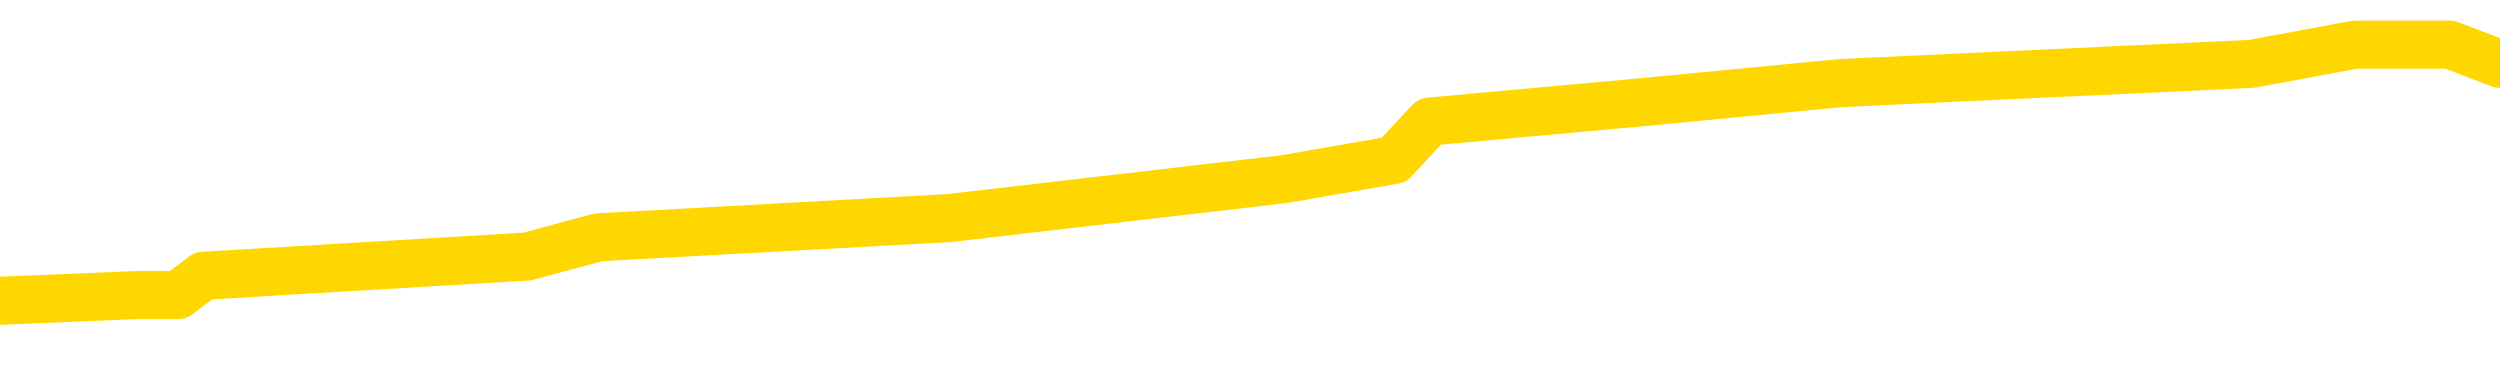 <svg xmlns="http://www.w3.org/2000/svg" version="1.1" viewBox="0 0 6500 1000">
	<path fill="none" stroke="gold" stroke-width="125" stroke-linecap="round" stroke-linejoin="round" d="M0 135702  L-951932 135702 L-951748 135652 L-951258 135552 L-950964 135502 L-950653 135401 L-950418 135351 L-950365 135251 L-950306 135151 L-950152 135101 L-950112 135001 L-949979 134951 L-949687 134901 L-949146 134901 L-948536 134851 L-948488 134851 L-947848 134801 L-947814 134801 L-947289 134801 L-947156 134751 L-946766 134651 L-946438 134551 L-946321 134450 L-946110 134350 L-945393 134350 L-944823 134300 L-944715 134300 L-944541 134250 L-944320 134150 L-943918 134100 L-943892 134000 L-942964 133900 L-942877 133800 L-942795 133700 L-942725 133600 L-942427 133550 L-942275 133449 L-940385 133500 L-940284 133500 L-940022 133500 L-939728 133550 L-939587 133449 L-939338 133449 L-939303 133399 L-939144 133349 L-938681 133249 L-938428 133199 L-938215 133099 L-937964 133049 L-937615 132999 L-936688 132899 L-936594 132799 L-936183 132749 L-935013 132649 L-933823 132599 L-933731 132498 L-933704 132398 L-933438 132298 L-933139 132198 L-933010 132098 L-932973 131998 L-932158 131998 L-931774 132048 L-930714 132098 L-930652 132098 L-930387 133099 L-929916 134050 L-929723 135001 L-929460 135952 L-929123 135902 L-928987 135852 L-928532 135802 L-927789 135752 L-927771 135702 L-927606 135602 L-927538 135602 L-927022 135552 L-925993 135552 L-925797 135502 L-925308 135451 L-924946 135401 L-924537 135401 L-924152 135451 L-922448 135451 L-922350 135451 L-922279 135451 L-922217 135451 L-922033 135401 L-921696 135401 L-921056 135351 L-920979 135301 L-920918 135301 L-920731 135251 L-920651 135251 L-920474 135201 L-920455 135151 L-920225 135151 L-919837 135101 L-918949 135101 L-918909 135051 L-918821 135001 L-918794 134901 L-917786 134851 L-917636 134751 L-917612 134701 L-917479 134651 L-917439 134601 L-916181 134551 L-916123 134551 L-915583 134501 L-915531 134501 L-915484 134501 L-915089 134450 L-914949 134400 L-914749 134350 L-914603 134350 L-914438 134350 L-914161 134400 L-913803 134400 L-913250 134350 L-912605 134300 L-912347 134200 L-912193 134150 L-911792 134100 L-911752 134050 L-911631 134000 L-911569 134050 L-911555 134050 L-911461 134050 L-911168 134000 L-911017 133800 L-910687 133700 L-910609 133600 L-910533 133550 L-910306 133399 L-910240 133299 L-910012 133199 L-909960 133099 L-909795 133049 L-908789 132999 L-908606 132949 L-908055 132899 L-907662 132799 L-907264 132749 L-906414 132649 L-906336 132599 L-905757 132549 L-905316 132549 L-905075 132498 L-904917 132498 L-904517 132398 L-904496 132398 L-904051 132348 L-903646 132298 L-903510 132198 L-903335 132098 L-903198 131998 L-902948 131898 L-901948 131848 L-901866 131798 L-901731 131748 L-901692 131698 L-900802 131648 L-900586 131598 L-900143 131548 L-900026 131497 L-899969 131447 L-899293 131447 L-899192 131397 L-899164 131397 L-897822 131347 L-897416 131297 L-897377 131247 L-896448 131197 L-896350 131147 L-896217 131097 L-895813 131047 L-895787 130997 L-895694 130947 L-895477 130897 L-895066 130797 L-893913 130697 L-893621 130597 L-893592 130496 L-892984 130446 L-892734 130346 L-892714 130296 L-891785 130246 L-891734 130146 L-891611 130096 L-891594 129996 L-891438 129946 L-891263 129846 L-891126 129796 L-891070 129746 L-890962 129696 L-890877 129646 L-890643 129596 L-890568 129546 L-890260 129495 L-890142 129445 L-889972 129395 L-889881 129345 L-889778 129345 L-889755 129295 L-889678 129295 L-889580 129195 L-889213 129145 L-889109 129095 L-888605 129045 L-888153 128995 L-888115 128945 L-888091 128895 L-888050 128845 L-887922 128795 L-887821 128745 L-887379 128695 L-887097 128645 L-886505 128595 L-886374 128545 L-886100 128444 L-885947 128394 L-885794 128344 L-885709 128244 L-885631 128194 L-885445 128144 L-885395 128144 L-885367 128094 L-885288 128044 L-885264 127994 L-884981 127894 L-884377 127794 L-883382 127744 L-883084 127694 L-882350 127644 L-882105 127594 L-882016 127544 L-881438 127493 L-880740 127443 L-879988 127393 L-879669 127343 L-879286 127243 L-879209 127193 L-878575 127143 L-878389 127093 L-878301 127093 L-878172 127093 L-877859 127043 L-877810 126993 L-877668 126943 L-877646 126893 L-876678 126843 L-876133 126793 L-875655 126793 L-875594 126793 L-875270 126793 L-875249 126743 L-875186 126743 L-874976 126693 L-874899 126643 L-874844 126593 L-874822 126543 L-874783 126492 L-874767 126442 L-874010 126392 L-873993 126342 L-873194 126292 L-873041 126242 L-872136 126192 L-871630 126142 L-871401 126042 L-871359 126042 L-871244 125992 L-871068 125942 L-870313 125992 L-870178 125942 L-870014 125892 L-869696 125842 L-869520 125742 L-868498 125642 L-868475 125542 L-868224 125491 L-868011 125391 L-867377 125341 L-867139 125241 L-867106 125141 L-866928 125041 L-866848 124941 L-866758 124891 L-866694 124791 L-866253 124691 L-866230 124641 L-865689 124591 L-865433 124541 L-864938 124490 L-864061 124440 L-864024 124390 L-863972 124340 L-863931 124290 L-863813 124240 L-863537 124190 L-863330 124090 L-863133 123990 L-863109 123890 L-863059 123790 L-863020 123740 L-862942 123690 L-862344 123590 L-862284 123540 L-862181 123489 L-862027 123439 L-861395 123389 L-860714 123339 L-860411 123239 L-860064 123189 L-859867 123139 L-859819 123039 L-859498 122989 L-858871 122939 L-858724 122889 L-858688 122839 L-858630 122789 L-858553 122689 L-858312 122689 L-858224 122639 L-858130 122589 L-857836 122539 L-857701 122488 L-857641 122438 L-857604 122338 L-857332 122338 L-856326 122288 L-856151 122238 L-856100 122238 L-855807 122188 L-855615 122088 L-855282 122038 L-854775 121988 L-854213 121888 L-854198 121788 L-854182 121738 L-854081 121638 L-853967 121538 L-853927 121437 L-853890 121387 L-853824 121387 L-853796 121337 L-853657 121387 L-853364 121387 L-853314 121387 L-853209 121387 L-852944 121337 L-852480 121287 L-852335 121287 L-852280 121187 L-852223 121137 L-852032 121087 L-851667 121037 L-851453 121037 L-851258 121037 L-851200 121037 L-851141 120937 L-850987 120887 L-850718 120837 L-850288 121087 L-850272 121087 L-850195 121037 L-850131 120987 L-850002 120637 L-849978 120587 L-849694 120537 L-849646 120486 L-849592 120436 L-849129 120386 L-849091 120386 L-849050 120336 L-848860 120286 L-848379 120236 L-847892 120186 L-847876 120136 L-847838 120086 L-847581 120036 L-847504 119936 L-847274 119886 L-847258 119786 L-846963 119686 L-846521 119636 L-846074 119586 L-845570 119536 L-845416 119485 L-845129 119435 L-845089 119335 L-844758 119285 L-844536 119235 L-844019 119135 L-843943 119085 L-843696 118985 L-843501 118885 L-843441 118835 L-842665 118785 L-842591 118785 L-842360 118735 L-842344 118735 L-842282 118685 L-842086 118635 L-841622 118635 L-841599 118585 L-841469 118585 L-840168 118585 L-840152 118585 L-840074 118535 L-839981 118535 L-839764 118535 L-839611 118484 L-839433 118535 L-839379 118585 L-839092 118635 L-839052 118635 L-838683 118635 L-838242 118635 L-838059 118635 L-837738 118585 L-837443 118585 L-836997 118484 L-836925 118434 L-836463 118334 L-836025 118284 L-835843 118234 L-834389 118134 L-834257 118084 L-833800 117984 L-833574 117934 L-833188 117834 L-832671 117734 L-831717 117634 L-830923 117534 L-830248 117483 L-829823 117383 L-829512 117333 L-829282 117183 L-828598 117033 L-828585 116883 L-828375 116683 L-828353 116633 L-828179 116533 L-827229 116482 L-826961 116382 L-826146 116332 L-825835 116232 L-825798 116182 L-825740 116082 L-825123 116032 L-824486 115932 L-822860 115882 L-822186 115832 L-821544 115832 L-821466 115832 L-821410 115832 L-821374 115832 L-821346 115782 L-821234 115682 L-821216 115632 L-821193 115582 L-821040 115532 L-820986 115431 L-820908 115381 L-820789 115331 L-820691 115281 L-820574 115231 L-820304 115131 L-820035 115081 L-820017 114981 L-819817 114931 L-819671 114831 L-819444 114781 L-819310 114731 L-819001 114681 L-818941 114631 L-818588 114531 L-818239 114480 L-818138 114430 L-818074 114330 L-818014 114280 L-817630 114180 L-817249 114130 L-817145 114080 L-816884 114030 L-816613 113930 L-816454 113880 L-816421 113830 L-816360 113780 L-816218 113730 L-816034 113680 L-815990 113630 L-815702 113630 L-815686 113580 L-815452 113580 L-815391 113530 L-815353 113530 L-814773 113479 L-814640 113429 L-814616 113229 L-814598 112879 L-814581 112478 L-814564 112078 L-814540 111678 L-814524 111377 L-814503 111027 L-814486 110677 L-814463 110476 L-814446 110276 L-814424 110126 L-814408 110026 L-814359 109876 L-814286 109726 L-814252 109475 L-814228 109275 L-814192 109075 L-814151 108875 L-814114 108775 L-814098 108575 L-814074 108424 L-814037 108324 L-814020 108174 L-813997 108074 L-813979 107974 L-813961 107874 L-813945 107774 L-813916 107624 L-813890 107473 L-813844 107423 L-813828 107323 L-813786 107273 L-813738 107173 L-813667 107073 L-813652 106973 L-813636 106873 L-813573 106823 L-813534 106773 L-813495 106723 L-813329 106673 L-813264 106623 L-813248 106573 L-813204 106472 L-813145 106422 L-812933 106372 L-812899 106322 L-812857 106272 L-812779 106222 L-812242 106172 L-812163 106122 L-812059 106022 L-811970 105972 L-811794 105922 L-811444 105872 L-811288 105822 L-810850 105772 L-810693 105722 L-810563 105672 L-809859 105572 L-809658 105522 L-808698 105421 L-808215 105371 L-808116 105371 L-808024 105321 L-807779 105271 L-807706 105221 L-807263 105121 L-807167 105071 L-807152 105021 L-807136 104971 L-807111 104921 L-806645 104871 L-806428 104821 L-806289 104771 L-805995 104721 L-805906 104671 L-805865 104621 L-805835 104571 L-805663 104521 L-805604 104470 L-805527 104420 L-805447 104370 L-805377 104370 L-805068 104320 L-804983 104270 L-804769 104220 L-804734 104170 L-804050 104120 L-803951 104070 L-803746 104020 L-803700 103970 L-803421 103920 L-803359 103870 L-803342 103770 L-803264 103720 L-802956 103620 L-802932 103570 L-802878 103469 L-802855 103419 L-802733 103369 L-802597 103269 L-802353 103219 L-802227 103219 L-801580 103169 L-801564 103169 L-801540 103169 L-801359 103069 L-801283 103019 L-801191 102969 L-800764 102919 L-800348 102869 L-799955 102769 L-799876 102719 L-799857 102669 L-799494 102619 L-799257 102569 L-799029 102519 L-798716 102468 L-798638 102418 L-798557 102318 L-798379 102218 L-798364 102168 L-798098 102068 L-798018 102018 L-797788 101968 L-797562 101918 L-797246 101918 L-797071 101868 L-796710 101868 L-796318 101818 L-796249 101718 L-796185 101668 L-796045 101568 L-795993 101518 L-795891 101417 L-795390 101367 L-795192 101317 L-794946 101267 L-794760 101217 L-794460 101167 L-794384 101117 L-794218 101017 L-793334 100967 L-793305 100867 L-793182 100767 L-792604 100717 L-792526 100667 L-791812 100667 L-791500 100667 L-791287 100667 L-791270 100667 L-790884 100667 L-790359 100567 L-789913 100517 L-789583 100466 L-789430 100416 L-789105 100416 L-788926 100366 L-788845 100366 L-788638 100266 L-788463 100216 L-787534 100166 L-786645 100116 L-786606 100066 L-786378 100066 L-785998 100016 L-785211 99966 L-784977 99916 L-784901 99866 L-784543 99816 L-783971 99716 L-783704 99666 L-783318 99616 L-783214 99616 L-783044 99616 L-782426 99616 L-782215 99616 L-781907 99616 L-781854 99566 L-781726 99516 L-781673 99465 L-781554 99415 L-781218 99315 L-780258 99265 L-780127 99165 L-779925 99115 L-779294 99065 L-778983 99015 L-778569 98965 L-778541 98915 L-778396 98865 L-777976 98815 L-776643 98815 L-776596 98765 L-776468 98665 L-776451 98615 L-775873 98515 L-775668 98464 L-775638 98414 L-775597 98364 L-775540 98314 L-775502 98264 L-775424 98214 L-775281 98164 L-774827 98114 L-774708 98064 L-774423 98014 L-774050 97964 L-773954 97914 L-773627 97864 L-773273 97814 L-773103 97764 L-773056 97714 L-772947 97664 L-772857 97614 L-772830 97564 L-772753 97463 L-772450 97413 L-772416 97313 L-772344 97263 L-771977 97213 L-771641 97163 L-771560 97163 L-771340 97113 L-771169 97063 L-771141 97013 L-770644 96963 L-770095 96863 L-769214 96813 L-769116 96713 L-769039 96663 L-768765 96613 L-768517 96513 L-768443 96462 L-768382 96362 L-768263 96312 L-768220 96262 L-768110 96212 L-768034 96112 L-767333 96062 L-767087 96012 L-767048 95962 L-766891 95912 L-766292 95912 L-766065 95912 L-765973 95912 L-765498 95912 L-764901 95812 L-764381 95762 L-764360 95712 L-764215 95662 L-763895 95662 L-763353 95662 L-763121 95662 L-762950 95662 L-762464 95612 L-762236 95562 L-762151 95512 L-761805 95461 L-761479 95461 L-760956 95411 L-760629 95361 L-760028 95311 L-759831 95211 L-759779 95161 L-759738 95111 L-759457 95061 L-758772 94961 L-758462 94911 L-758437 94811 L-758246 94761 L-758023 94711 L-757937 94661 L-757274 94561 L-757249 94511 L-757028 94410 L-756698 94360 L-756346 94260 L-756141 94210 L-755908 94110 L-755650 94060 L-755461 93960 L-755414 93910 L-755187 93860 L-755152 93810 L-754996 93760 L-754781 93710 L-754608 93660 L-754517 93610 L-754239 93560 L-753996 93510 L-753680 93459 L-753254 93459 L-753217 93459 L-752733 93459 L-752500 93459 L-752288 93409 L-752062 93359 L-751512 93359 L-751265 93309 L-750431 93309 L-750375 93259 L-750353 93209 L-750195 93159 L-749734 93109 L-749693 93059 L-749353 92959 L-749220 92909 L-748997 92859 L-748425 92809 L-747953 92759 L-747759 92709 L-747566 92659 L-747376 92609 L-747275 92559 L-746906 92509 L-746860 92458 L-746779 92408 L-745485 92358 L-745437 92308 L-745168 92308 L-745023 92308 L-744472 92308 L-744356 92258 L-744274 92208 L-743915 92158 L-743691 92108 L-743410 92058 L-743081 91958 L-742573 91908 L-742460 91858 L-742381 91808 L-742217 91758 L-741923 91758 L-741454 91758 L-741257 91808 L-741207 91808 L-740557 91758 L-740435 91708 L-739981 91708 L-739945 91658 L-739477 91608 L-739366 91558 L-739350 91508 L-739134 91508 L-738953 91457 L-738421 91457 L-737392 91457 L-737192 91407 L-736734 91357 L-735786 91257 L-735687 91207 L-735333 91107 L-735273 91057 L-735258 91007 L-735223 90957 L-734853 90907 L-734733 90857 L-734491 90807 L-734328 90757 L-734140 90707 L-734019 90657 L-732949 90557 L-732091 90507 L-731878 90406 L-731781 90356 L-731607 90256 L-731274 90206 L-731202 90156 L-731144 90106 L-730969 90106 L-730580 90056 L-730345 90006 L-730234 89956 L-730116 89906 L-729136 89856 L-729110 89806 L-728516 89706 L-728483 89706 L-728335 89656 L-728050 89606 L-727138 89606 L-726192 89606 L-726039 89556 L-725937 89556 L-725805 89506 L-725662 89455 L-725636 89405 L-725521 89355 L-725303 89305 L-724622 89255 L-724492 89205 L-724189 89155 L-723949 89055 L-723617 89005 L-722978 88955 L-722635 88855 L-722574 88805 L-722418 88805 L-721496 88805 L-721026 88805 L-720982 88805 L-720970 88755 L-720928 88705 L-720906 88655 L-720879 88605 L-720735 88555 L-720313 88505 L-719978 88505 L-719786 88454 L-719358 88454 L-719170 88404 L-718781 88304 L-718247 88254 L-717874 88204 L-717853 88204 L-717603 88154 L-717485 88104 L-717409 88054 L-717273 88004 L-717233 87954 L-717154 87904 L-716759 87854 L-716263 87804 L-716151 87704 L-715978 87654 L-715670 87604 L-715223 87554 L-714900 87504 L-714757 87403 L-714330 87303 L-714177 87203 L-714122 87103 L-713308 87053 L-713288 87003 L-712916 86953 L-712859 86953 L-711730 86903 L-711662 86903 L-711104 86853 L-710909 86803 L-710773 86753 L-710540 86703 L-710193 86653 L-710158 86553 L-710123 86503 L-710055 86402 L-709706 86352 L-709534 86302 L-709049 86252 L-709032 86202 L-708707 86152 L-708550 86102 L-707409 86002 L-707384 85952 L-707192 85852 L-706999 85802 L-706749 85752 L-706731 85702 L-705711 85652 L-705414 85602 L-705338 85552 L-705202 85451 L-705026 85401 L-704449 85301 L-704234 85251 L-704170 85201 L-704039 85151 L-704003 85051 L-703479 85001 L-703341 104721 L-703327 104721 L-703304 104721 L-703284 104721 L-703057 84951 L-702281 84951 L-702239 84951 L-701871 84951 L-701793 84901 L-701741 84851 L-701068 84801 L-700325 84751 L-699901 84751 L-699453 84701 L-698391 84651 L-698080 84551 L-697670 84551 L-697598 84501 L-697073 84501 L-696979 84501 L-696961 84501 L-696516 84450 L-696331 84350 L-695551 84250 L-694878 84200 L-694466 84050 L-694234 83950 L-694094 83900 L-694012 83800 L-693992 83750 L-693916 83750 L-693787 83700 L-693471 83750 L-693246 83750 L-692921 83700 L-692859 83700 L-692489 83700 L-692456 83700 L-692247 83700 L-691580 83700 L-691502 83700 L-691344 83600 L-691234 83600 L-690907 83550 L-690752 83500 L-690412 83500 L-690355 83399 L-690016 83299 L-689813 83249 L-689760 83149 L-688383 83099 L-688254 83049 L-687820 82999 L-687500 82949 L-686672 82849 L-686549 82799 L-685818 82699 L-685662 82599 L-685621 82549 L-685568 82498 L-685544 82448 L-685430 82398 L-685134 82348 L-684844 82298 L-684790 82248 L-684669 82198 L-684639 82148 L-684539 82098 L-684095 82098 L-683944 82048 L-683108 82048 L-682566 81998 L-682231 81998 L-682216 81948 L-682140 81898 L-682024 81848 L-681829 81798 L-681565 81748 L-680731 81698 L-680634 81648 L-680113 81598 L-680071 81548 L-679972 81497 L-679144 81497 L-679009 81447 L-678670 81447 L-678116 81397 L-677736 81347 L-677573 81297 L-677263 81247 L-676451 81197 L-676144 81147 L-675876 81147 L-675554 81147 L-675234 81197 L-674958 81197 L-674129 81097 L-674034 81047 L-673942 80897 L-673837 80747 L-673451 80597 L-672970 80496 L-672954 80446 L-672835 80396 L-672468 80296 L-672373 80246 L-671539 80146 L-671462 80096 L-671162 80046 L-671072 79996 L-670664 79896 L-670554 79796 L-669855 79746 L-669382 79696 L-669322 79646 L-669103 79546 L-668829 79495 L-668716 79445 L-667689 79395 L-667302 79345 L-667282 79295 L-666949 79245 L-666705 79195 L-666271 79145 L-666161 79095 L-666044 79045 L-665592 78945 L-665001 78895 L-664665 78845 L-662772 78795 L-662658 78695 L-662447 78645 L-661128 78595 L-661022 67333 L-660956 56222 L-660920 45962 L-660858 45962 L-660358 57123 L-659683 68134 L-659661 78294 L-659391 78194 L-658423 78194 L-657733 78144 L-657571 78094 L-657031 78044 L-656941 77994 L-655922 77944 L-654974 77844 L-654608 77894 L-654506 77944 L-653917 77944 L-653858 77944 L-653757 77894 L-653317 77794 L-653210 77744 L-652768 77694 L-651768 77544 L-651512 77393 L-651409 77243 L-651279 77143 L-650912 77043 L-650331 76943 L-650300 76893 L-649985 76843 L-648002 76793 L-647886 76743 L-647818 76743 L-647460 76693 L-645841 76643 L-645664 76643 L-645519 76643 L-644697 76693 L-644644 76743 L-644589 76743 L-644155 76743 L-643175 76793 L-643101 76793 L-642016 76743 L-641803 76743 L-641087 76643 L-640699 76593 L-640480 76492 L-640160 76392 L-639667 76292 L-639539 76242 L-639310 76142 L-639078 76042 L-639019 75992 L-638729 75942 L-638457 75842 L-637427 75792 L-635762 75742 L-635343 75692 L-635206 75642 L-635049 75642 L-634744 75592 L-634516 75491 L-634358 75441 L-634198 75341 L-634029 75241 L-633982 75191 L-633928 75141 L-633907 75141 L-633521 75091 L-633271 75091 L-633000 75091 L-632840 75091 L-632750 75091 L-631091 75091 L-630926 75141 L-630546 75091 L-630086 75091 L-629477 74991 L-628383 74941 L-627952 74891 L-627921 74841 L-627859 74791 L-627841 74741 L-626137 74691 L-626095 74641 L-625629 74591 L-625442 74541 L-625410 74440 L-624815 74390 L-624765 74340 L-624442 74290 L-624392 74240 L-624181 74190 L-624163 74140 L-623897 74040 L-623844 73990 L-623375 73940 L-622865 73840 L-622786 73840 L-622492 73790 L-622475 73740 L-622437 73690 L-622366 73640 L-622208 73590 L-621262 73590 L-621206 73590 L-620685 73590 L-620493 73540 L-620392 73540 L-620166 73489 L-619656 73489 L-619268 74841 L-619198 74841 L-618850 74791 L-618493 74741 L-617364 73289 L-617313 73189 L-617087 73139 L-617053 73089 L-616928 72989 L-616829 72989 L-616564 72989 L-615824 73039 L-615246 73039 L-614952 73039 L-614246 73039 L-614068 72989 L-614044 72989 L-613408 72939 L-613097 72889 L-612701 72889 L-612671 72839 L-612650 72789 L-612496 72739 L-611811 72739 L-611795 72739 L-611455 72739 L-611182 72689 L-611145 72639 L-611089 72539 L-611067 72488 L-610995 72438 L-610663 72388 L-610557 72338 L-610528 72238 L-610330 72188 L-610177 72138 L-609309 72088 L-608747 71988 L-608731 71988 L-608629 71938 L-608527 71988 L-608381 71988 L-608302 71988 L-608265 71938 L-608209 71888 L-608136 71838 L-607991 71788 L-607509 71788 L-607105 71738 L-606238 71788 L-606218 71788 L-605961 71788 L-605884 71788 L-605855 71738 L-605844 71638 L-605827 71588 L-605534 71538 L-605495 71487 L-605423 71437 L-605349 71387 L-605144 71337 L-604984 71187 L-604683 71037 L-604606 70837 L-604589 70687 L-604372 70587 L-604141 70587 L-604031 70637 L-603661 70687 L-603503 70687 L-603272 70687 L-603103 70687 L-602958 70637 L-602826 70587 L-601550 70486 L-601147 70386 L-601086 70336 L-600969 70236 L-600544 70186 L-600529 70086 L-600467 70036 L-600193 69936 L-600081 69886 L-599799 69786 L-599521 69736 L-599096 69636 L-599074 69586 L-598996 69536 L-598870 69485 L-598284 69435 L-597892 69385 L-597557 69335 L-596968 69285 L-596865 69285 L-596695 69235 L-596559 69235 L-595731 69185 L-594546 69135 L-594510 69085 L-594454 69085 L-594234 69035 L-594029 69035 L-593874 69035 L-593617 68985 L-593541 68935 L-592998 68885 L-592962 68835 L-592713 68785 L-592325 68735 L-591500 68685 L-591142 68635 L-590831 68635 L-590573 68585 L-590350 68535 L-589943 68484 L-589827 68434 L-589643 68384 L-589590 68384 L-589402 68334 L-589231 68284 L-589202 68234 L-588922 68184 L-588611 68134 L-588473 68084 L-588163 68034 L-587970 68034 L-587954 67984 L-587235 67984 L-587101 67884 L-586804 67834 L-586713 67784 L-586113 67784 L-586074 67734 L-585996 67684 L-585375 67634 L-585224 67534 L-585183 67483 L-584873 67433 L-584681 67383 L-584488 67283 L-584432 67183 L-584124 67133 L-584071 67083 L-584017 67133 L-583991 67133 L-583866 67133 L-583055 67083 L-582979 67033 L-582438 66983 L-582170 66933 L-581510 66883 L-580603 66833 L-580361 66783 L-579829 66733 L-579612 66683 L-578504 66733 L-578454 66733 L-577679 66733 L-577131 66683 L-577020 66633 L-576867 66533 L-576812 66482 L-576646 66432 L-576269 66382 L-575821 66332 L-575767 66282 L-575612 66232 L-574932 66182 L-574712 66132 L-574194 66082 L-573345 65982 L-573329 65932 L-571538 65882 L-570984 65832 L-570867 65782 L-569861 65732 L-569824 65682 L-569592 65682 L-569499 65682 L-569459 65682 L-569127 65632 L-568775 65582 L-568510 65481 L-568223 65431 L-567913 65331 L-567658 65231 L-567565 65181 L-567075 65131 L-566867 65081 L-566302 65031 L-566188 65081 L-565836 65031 L-565785 65031 L-565745 65031 L-565141 64931 L-564408 64831 L-563826 64731 L-563591 64631 L-563050 64480 L-562898 64380 L-562396 64330 L-562187 64230 L-562164 64230 L-562105 64180 L-561142 64180 L-560965 64130 L-560523 64080 L-560498 63980 L-560343 63930 L-560262 63930 L-560111 63980 L-559464 63980 L-559415 63930 L-558295 63880 L-557311 63830 L-557249 63780 L-556529 63730 L-555664 63680 L-555285 63630 L-555066 63630 L-554307 63580 L-554255 63530 L-553945 63429 L-553094 63429 L-552901 63379 L-552724 63329 L-552500 63329 L-552373 63279 L-552181 63279 L-551948 63229 L-551779 63279 L-551492 63229 L-551213 63229 L-551130 63179 L-550959 63129 L-550943 63029 L-550789 62979 L-550750 62929 L-549974 62879 L-549898 62879 L-549666 62779 L-549239 62729 L-548893 62679 L-548310 62629 L-548041 62629 L-547782 62629 L-547653 62529 L-547637 62478 L-547523 62428 L-547499 62378 L-547265 62328 L-547229 62278 L-545913 62278 L-545857 62228 L-545178 62128 L-544606 62128 L-544480 62128 L-544327 62128 L-544250 62128 L-543938 62028 L-543665 61978 L-543576 61878 L-543474 61878 L-542546 61828 L-542470 61828 L-542106 61828 L-542082 61778 L-542045 61728 L-541270 61628 L-541178 61578 L-541038 61528 L-540636 61477 L-540374 61477 L-540131 61528 L-539917 61477 L-539836 61477 L-539760 61477 L-539683 61477 L-539497 61528 L-539430 61528 L-539181 61528 L-539126 61477 L-538988 61427 L-538908 61327 L-538795 61277 L-538572 61227 L-538408 61177 L-538367 61127 L-538197 61077 L-537826 61027 L-537811 60977 L-537696 60927 L-536974 60877 L-536938 60827 L-536805 60827 L-536458 60777 L-536046 60777 L-536010 60777 L-535932 60727 L-535893 60677 L-535529 60627 L-535325 60577 L-535310 60527 L-534964 60476 L-534616 60476 L-534290 60476 L-534188 60426 L-534035 60426 L-533841 60376 L-533609 60376 L-533517 60376 L-533361 60376 L-533284 60376 L-533243 60326 L-533130 60276 L-533107 60226 L-532856 60226 L-532717 60126 L-532139 59976 L-531311 59876 L-530823 59776 L-530702 59726 L-530663 59676 L-530651 59626 L-530499 59526 L-530398 59425 L-530165 59375 L-529774 59275 L-529470 59225 L-529454 59175 L-529284 59125 L-529045 59025 L-528449 59025 L-527845 58975 L-527805 58975 L-527765 58975 L-527612 58925 L-527558 58875 L-527496 58825 L-527428 58775 L-527373 58675 L-527348 58625 L-527301 58575 L-527207 58474 L-527070 58424 L-526916 58374 L-526784 58324 L-526743 58324 L-526708 58274 L-526646 58224 L-526372 58124 L-526058 58074 L-526017 57974 L-525932 57924 L-525755 57874 L-525517 57824 L-525160 57774 L-525130 57724 L-524561 57674 L-524438 57624 L-524202 57574 L-524179 57574 L-523898 57524 L-523612 57524 L-523357 57524 L-522785 57473 L-522488 57423 L-522412 57373 L-521713 57323 L-521635 57273 L-521600 57223 L-521574 57173 L-521522 57073 L-521329 57023 L-521188 56923 L-521152 56873 L-521112 56823 L-520517 56773 L-520284 56723 L-520001 57073 L-519946 57373 L-519872 57724 L-519794 58024 L-519558 57924 L-519314 57874 L-519179 57824 L-519072 57774 L-518993 57724 L-518606 57624 L-518479 57574 L-518326 57524 L-518288 57473 L-518142 57423 L-517921 57373 L-517747 57323 L-517678 57273 L-516856 57173 L-516840 57173 L-516546 57123 L-515758 57073 L-515448 57073 L-515302 57023 L-515074 56973 L-514873 56873 L-513936 56823 L-513899 56773 L-513877 56723 L-513836 56623 L-513567 56573 L-512971 56523 L-512907 56472 L-512872 56422 L-512855 56372 L-512160 56372 L-511958 56372 L-511926 56372 L-511593 56372 L-511485 56322 L-510860 56222 L-510356 56172 L-510319 56072 L-509877 56072 L-509781 56022 L-509622 56022 L-509309 56022 L-509296 56022 L-508856 56072 L-508374 56122 L-508245 56122 L-507925 56122 L-507857 56072 L-507553 56072 L-507377 56022 L-507183 55972 L-506940 55872 L-506743 55772 L-506717 55672 L-506139 55622 L-506069 55572 L-505659 55522 L-505605 55471 L-505559 55421 L-505195 55371 L-505049 55321 L-504843 55271 L-504747 55271 L-504592 55221 L-504530 55171 L-504383 55071 L-504282 55021 L-503725 55021 L-503703 55121 L-503531 55171 L-502989 55221 L-502928 55221 L-502874 55121 L-502846 55021 L-502774 54971 L-502758 54871 L-502695 54821 L-502658 54721 L-502503 54671 L-502178 54621 L-501612 54571 L-501597 54521 L-501535 54420 L-501434 54320 L-501387 54320 L-501145 54270 L-500723 54270 L-500568 54270 L-498826 54170 L-498285 54120 L-497341 54070 L-496932 54020 L-496391 53920 L-496194 53870 L-496026 53820 L-495730 53770 L-495615 53720 L-495600 53720 L-495445 53670 L-495305 53620 L-495229 53520 L-495097 53520 L-494749 53520 L-494378 53570 L-493780 53570 L-493605 53570 L-493448 53520 L-493180 53469 L-493028 53469 L-492737 53620 L-492713 53720 L-492630 53820 L-492403 53920 L-491703 53870 L-491576 53820 L-491145 53770 L-491051 53720 L-489846 53720 L-489797 53670 L-489504 53670 L-489100 53620 L-488824 53520 L-488805 53469 L-488687 53419 L-488611 53369 L-488430 53319 L-487950 53269 L-487498 53169 L-487088 53119 L-487058 53069 L-486639 53019 L-486525 53019 L-486407 53019 L-486392 53019 L-486198 52969 L-486176 52869 L-485944 52819 L-485501 52769 L-485181 52669 L-484716 52669 L-484551 52619 L-484396 52569 L-484240 52569 L-483787 52569 L-483468 52569 L-483413 52619 L-483042 52619 L-483004 52669 L-482678 52669 L-482561 52619 L-482462 52569 L-482136 52468 L-481749 52418 L-481488 52368 L-481130 52268 L-480874 52218 L-478703 52168 L-478654 52118 L-478632 52068 L-478220 52068 L-478158 52068 L-478088 52118 L-477857 52118 L-477547 52068 L-477243 51968 L-477199 51918 L-476891 51868 L-476758 51818 L-476542 51768 L-475829 51718 L-475674 51718 L-475536 51668 L-475387 51668 L-475366 51668 L-475172 51618 L-475147 51568 L-475055 51518 L-475034 51467 L-475017 51417 L-474917 51367 L-473988 51317 L-473530 51317 L-472438 51217 L-472016 51217 L-471612 51167 L-471573 51117 L-471320 51067 L-470545 50967 L-470529 50917 L-470505 50867 L-470312 50817 L-469575 50767 L-469306 50717 L-469266 50667 L-468867 50567 L-468842 50517 L-468052 50466 L-467372 50416 L-466001 50366 L-465731 50316 L-465683 50266 L-465145 50166 L-465112 50116 L-465010 50016 L-464687 49966 L-464607 49916 L-464338 49916 L-463426 49866 L-463287 49866 L-463038 49766 L-462493 49766 L-462071 49716 L-461878 49666 L-461862 49666 L-461724 49566 L-461630 49516 L-461503 49465 L-461243 49415 L-461218 49315 L-461127 49265 L-460817 49215 L-460757 49165 L-460640 49165 L-460290 49165 L-459479 49165 L-459248 49065 L-458419 49065 L-458187 48965 L-457970 48915 L-457452 48915 L-456814 48865 L-456397 48815 L-456075 48765 L-455594 48715 L-455169 48715 L-455108 48665 L-454759 48665 L-454718 48615 L-454705 48565 L-454605 48464 L-454560 48464 L-454074 48414 L-453273 48414 L-452938 48414 L-451857 48364 L-451377 48314 L-451354 48264 L-451214 48214 L-450659 48164 L-449962 48114 L-449653 48064 L-449431 48014 L-449326 47964 L-449224 47864 L-448553 47814 L-448459 47764 L-448437 47764 L-448359 47714 L-448181 47714 L-448009 47714 L-447829 47664 L-447815 47614 L-447739 47564 L-447575 47514 L-447060 47463 L-447044 47413 L-446904 47413 L-446541 47363 L-446517 47363 L-446386 47313 L-446362 47263 L-445999 47213 L-445474 47113 L-445380 47063 L-445164 46963 L-445071 46913 L-445046 46863 L-444582 46813 L-444505 46813 L-444103 46763 L-443653 46763 L-442401 46713 L-442362 46663 L-441931 46613 L-441898 46563 L-441179 46513 L-441002 46462 L-440867 46412 L-440560 46362 L-440505 46312 L-440480 46212 L-440464 46112 L-440289 46062 L-440100 46012 L-439592 46012 L-439219 45612 L-438880 45161 L-438842 44761 L-438123 44410 L-438029 44360 L-437990 44310 L-437449 44310 L-437426 44260 L-437023 44210 L-436597 44160 L-436326 44160 L-436147 44110 L-435901 44010 L-435877 43960 L-435821 43860 L-435204 43810 L-434702 43760 L-434315 43760 L-433696 43810 L-433479 43810 L-433324 43860 L-432032 43760 L-431933 43710 L-431490 43610 L-431159 43560 L-430858 43459 L-430616 43409 L-429881 43309 L-429302 43259 L-428473 43209 L-428372 43159 L-427815 43109 L-427677 43059 L-426035 43009 L-425974 43009 L-425880 43009 L-424913 43009 L-424736 42959 L-424449 42959 L-424231 42959 L-424153 42909 L-423881 42909 L-423766 42859 L-423613 42809 L-423302 42759 L-423224 42709 L-423133 42709 L-423056 42659 L-422940 42659 L-422761 42609 L-422669 42559 L-422630 42509 L-422127 42509 L-421909 42458 L-421779 42458 L-421624 42408 L-421570 42358 L-421445 42358 L-421060 42308 L-420552 42258 L-420479 42208 L-419999 42158 L-419922 42108 L-419822 42108 L-419588 42058 L-419124 42058 L-418894 42058 L-418877 42058 L-418645 42058 L-418490 42058 L-418429 42058 L-418236 42008 L-417965 41908 L-417213 41858 L-416260 41858 L-416224 41808 L-415999 41808 L-415560 41808 L-415279 41708 L-414930 41658 L-413861 41608 L-412934 41608 L-412803 41608 L-412756 41608 L-412687 41558 L-412532 41558 L-412455 41457 L-412281 41357 L-411846 41257 L-411642 41207 L-411582 41107 L-410999 41057 L-410845 40957 L-410730 40907 L-410689 40857 L-410519 40807 L-410383 40757 L-410172 40657 L-410094 40607 L-410071 40557 L-409862 40456 L-409452 40406 L-409428 40356 L-409205 40306 L-409059 40256 L-409025 40206 L-409011 40156 L-408989 40106 L-408755 40056 L-408570 40006 L-408353 39956 L-408327 39906 L-407638 39856 L-407534 39806 L-407499 39756 L-407478 39706 L-407284 39656 L-407231 39606 L-407114 39506 L-407033 39506 L-406922 39455 L-406607 39405 L-406148 39355 L-405893 39305 L-405659 39205 L-405529 39155 L-405176 39105 L-405117 39055 L-404964 39005 L-404392 38905 L-404305 38855 L-404152 38755 L-403856 38655 L-403486 38555 L-403183 38454 L-403107 38404 L-402702 38354 L-402534 38354 L-402390 38354 L-401850 38354 L-401789 38354 L-401773 38254 L-401607 38204 L-401401 38154 L-401326 38154 L-401234 38104 L-400824 38054 L-400808 38004 L-400785 38004 L-400592 37954 L-400515 38404 L-400344 38855 L-400282 39255 L-400267 39706 L-399752 39656 L-399531 39606 L-398912 39506 L-398658 39455 L-398464 39405 L-398425 39355 L-398352 39355 L-398286 39355 L-397636 39355 L-397597 39405 L-397423 39405 L-397357 39405 L-396683 39405 L-396294 39305 L-396032 39255 L-395795 39205 L-395717 39105 L-395701 39005 L-395499 38955 L-395128 38855 L-394903 38805 L-394267 38755 L-394247 38755 L-393860 38705 L-393767 38705 L-393709 38655 L-393432 38605 L-393123 38605 L-393046 38555 L-392194 38605 L-391852 38855 L-391415 39155 L-390981 39405 L-390486 39656 L-390337 39606 L-390068 39656 L-388830 39706 L-388774 39806 L-387010 39856 L-386819 39806 L-385809 39756 L-385658 39706 L-385283 39806 L-384962 39906 L-384356 40006 L-384287 40106 L-384110 40056 L-383281 40006 L-383142 39956 L-382756 39906 L-382571 39856 L-382528 39806 L-382408 39756 L-382198 39706 L-381750 39606 L-381402 39556 L-381270 39506 L-380861 39455 L-380511 39455 L-380226 39405 L-380032 39355 L-379877 39355 L-379714 39305 L-379645 39255 L-379545 39255 L-379312 39205 L-379195 39205 L-379142 39155 L-378600 39155 L-378136 39105 L-376954 39105 L-376821 39105 L-376796 39105 L-376743 39105 L-376076 39105 L-375041 39005 L-374847 38955 L-374668 38905 L-374516 38905 L-374475 38855 L-374460 38855 L-374399 38805 L-374074 38755 L-372913 38705 L-372720 38655 L-372542 38605 L-371428 38555 L-370569 38505 L-370462 38505 L-369989 38454 L-369796 38454 L-367474 38404 L-367397 38354 L-367276 38254 L-367241 38204 L-367204 38104 L-367109 37954 L-366894 37854 L-366312 37754 L-365926 37704 L-365153 37654 L-365075 37604 L-364378 37604 L-363837 37604 L-363796 37554 L-363665 37554 L-363201 37504 L-363163 37453 L-363028 37403 L-362660 37353 L-362630 37303 L-362480 37303 L-362080 37253 L-360256 37303 L-359449 37253 L-358730 37253 L-358713 37253 L-358400 37153 L-357838 37103 L-357337 37053 L-356818 37003 L-356796 36953 L-355052 36903 L-354883 36853 L-354688 36803 L-353794 36753 L-353275 36653 L-353065 36603 L-352807 36553 L-352097 36503 L-351147 36452 L-350489 36402 L-350450 36302 L-350163 36252 L-350081 36202 L-349985 36202 L-349853 36152 L-349776 36152 L-349041 36152 L-348704 36102 L-348654 36152 L-348399 36152 L-348112 36102 L-347687 36102 L-347106 36052 L-346848 36052 L-346696 36002 L-346449 36002 L-346410 36002 L-345613 35952 L-345575 35902 L-345398 35902 L-344989 35802 L-344761 35802 L-344684 35802 L-344553 35802 L-344437 35752 L-344089 35702 L-344025 35652 L-343873 35602 L-343132 35552 L-343021 35502 L-342850 35451 L-342811 35401 L-342517 35401 L-342115 35401 L-341939 35401 L-341845 35401 L-341535 35351 L-340734 35301 L-340275 35201 L-339755 35151 L-339267 35101 L-338571 35051 L-337525 35001 L-337256 35001 L-337201 34951 L-337041 34951 L-336790 34951 L-336544 34901 L-336465 34851 L-336251 34751 L-335939 34701 L-335475 34601 L-335461 34551 L-335164 34551 L-335151 34501 L-334160 34450 L-333487 34400 L-333153 34300 L-332536 34300 L-332399 34250 L-331760 34200 L-331630 34150 L-330679 34050 L-330580 33950 L-330020 33900 L-329612 33900 L-329183 33900 L-329092 33850 L-328258 33850 L-327894 33850 L-327855 33900 L-327723 33950 L-327546 33950 L-327329 33950 L-327275 33900 L-327118 33800 L-326865 33750 L-325765 33700 L-325688 33650 L-325468 33600 L-325337 33500 L-325301 33449 L-325108 33399 L-325008 33349 L-324524 33299 L-324240 33249 L-324080 33199 L-323985 33099 L-323714 33049 L-323444 32999 L-323428 32799 L-323289 32649 L-323151 32498 L-322824 32298 L-322515 32198 L-322474 32148 L-322399 32048 L-322283 31998 L-321433 31898 L-321106 31848 L-320775 31798 L-320642 31798 L-320426 31798 L-320410 31798 L-319730 31798 L-319636 31698 L-319613 31648 L-319597 31548 L-319559 31497 L-319147 31397 L-318878 31347 L-318837 31297 L-318469 31297 L-318259 31247 L-317176 31247 L-317160 31197 L-317131 31147 L-317111 31147 L-316734 31047 L-316479 30997 L-316231 30897 L-316092 30797 L-315960 30747 L-315628 30697 L-315535 30647 L-315474 30597 L-314916 30547 L-314855 30496 L-314699 30446 L-314505 30396 L-314312 30346 L-314297 30296 L-314258 30246 L-314220 30196 L-313949 30146 L-313826 30096 L-313793 30046 L-313694 30046 L-313538 30046 L-313397 30046 L-313113 29996 L-312788 29996 L-312092 29946 L-312069 29946 L-311559 29946 L-310713 29946 L-310350 29896 L-310196 29846 L-309592 29846 L-309422 29846 L-309361 29846 L-309306 29796 L-308250 29746 L-308232 29746 L-307326 29746 L-307305 29746 L-307138 29696 L-306895 29696 L-306845 29646 L-306791 29546 L-306653 29495 L-306614 29445 L-305685 29395 L-305630 29395 L-305508 29395 L-305436 29395 L-305321 29395 L-305142 29445 L-304160 29395 L-304020 29395 L-303903 29295 L-303608 29195 L-303361 29145 L-303324 29095 L-303269 29145 L-303248 29145 L-303115 29145 L-303036 29145 L-302898 29095 L-302275 29095 L-302109 29045 L-301645 29045 L-301468 28945 L-301452 28895 L-301391 28845 L-301275 28795 L-300792 28745 L-300097 28695 L-299724 28645 L-299555 28595 L-298588 28545 L-298434 28494 L-298256 28494 L-298163 28444 L-297908 28444 L-297737 28444 L-297090 28394 L-297079 28394 L-296499 28344 L-296361 28344 L-296306 28244 L-295571 28194 L-295532 28144 L-295454 28144 L-294812 28094 L-294038 28094 L-293946 28044 L-293897 28044 L-293882 27994 L-293845 27994 L-293829 27894 L-293766 27844 L-293750 27794 L-293730 27794 L-293575 27744 L-293536 27694 L-293520 27644 L-293481 27594 L-293342 27544 L-293265 27493 L-292901 27443 L-292553 27393 L-291779 27343 L-291177 27293 L-290981 27243 L-290750 27243 L-290613 27193 L-289975 27193 L-289685 27143 L-289664 27143 L-289204 27093 L-288971 27093 L-288916 27043 L-288877 26993 L-288374 26943 L-287824 26893 L-287036 26843 L-285913 26843 L-285019 26793 L-284931 26793 L-284632 26743 L-284560 26693 L-284444 26643 L-283267 26593 L-282919 26543 L-282897 26492 L-282377 26442 L-282231 26392 L-282122 26342 L-281913 26292 L-281758 26242 L-281736 26192 L-281542 26142 L-281465 26092 L-281321 26042 L-280520 25992 L-280374 25942 L-280094 25892 L-279917 25842 L-279607 25792 L-278796 25742 L-277867 25742 L-276275 25692 L-276032 25642 L-275391 25592 L-275196 25542 L-275118 25491 L-274600 25441 L-274368 25441 L-274345 25391 L-274213 25391 L-273874 25341 L-273863 25291 L-273647 25241 L-273610 25191 L-273068 25141 L-272539 25041 L-272472 24991 L-272179 24941 L-271631 24841 L-271596 24791 L-271543 24741 L-271444 24641 L-271211 24641 L-270631 24641 L-270533 24691 L-270459 24691 L-270127 24641 L-269377 24591 L-269338 24541 L-268658 24541 L-268504 24541 L-268178 24490 L-267962 24440 L-267730 24440 L-267434 24390 L-267188 24340 L-266837 24290 L-266783 24240 L-266024 24190 L-265331 24090 L-264980 23990 L-264516 23940 L-263883 23890 L-263474 23840 L-263396 23890 L-262970 23890 L-262328 23840 L-262158 23840 L-261417 23790 L-261229 23740 L-260934 23690 L-260362 23640 L-260337 23590 L-259317 23590 L-258830 23540 L-258737 23540 L-258676 23489 L-258388 23439 L-258102 23389 L-258041 23339 L-257861 23339 L-257150 23289 L-256974 23239 L-256775 23189 L-256624 23139 L-256532 23089 L-256470 23039 L-255928 23039 L-255618 22989 L-255526 22889 L-255449 22789 L-254881 22739 L-254791 22739 L-254536 22639 L-254209 22539 L-254172 22388 L-254017 22238 L-253785 22188 L-253463 22138 L-252330 22088 L-252131 22038 L-251606 21988 L-251361 21988 L-251115 21938 L-251035 21888 L-251015 21788 L-250939 21738 L-250883 21638 L-250806 21588 L-250767 21538 L-250588 21437 L-250551 21387 L-250319 21337 L-249082 21287 L-248755 21237 L-248715 21137 L-247934 21087 L-247787 21037 L-246795 20987 L-246589 20987 L-246163 20987 L-246035 20987 L-245631 21037 L-245543 20987 L-244886 20937 L-244179 20887 L-243571 20837 L-243377 20787 L-243144 20687 L-242526 20637 L-242230 20537 L-241791 20486 L-241636 20436 L-241481 20386 L-240725 20286 L-240375 20236 L-239972 20236 L-239934 20186 L-238928 20186 L-238608 20186 L-238361 20136 L-237661 20036 L-237588 19986 L-237276 19936 L-236195 19886 L-236004 19836 L-235770 19836 L-235575 19786 L-235075 19736 L-234321 19736 L-234208 19736 L-234007 19736 L-233966 19686 L-233873 19636 L-233560 19586 L-233472 19536 L-233356 19485 L-233038 19485 L-232969 19435 L-232945 19385 L-232582 19335 L-232544 19285 L-232327 19235 L-231824 19285 L-231222 19335 L-231010 19435 L-230857 19485 L-230819 19485 L-230775 19385 L-230741 19335 L-230608 19285 L-230199 19235 L-229828 19185 L-229774 19135 L-229758 19085 L-229679 19035 L-229270 18985 L-229116 18935 L-229101 18835 L-229061 18785 L-228883 18685 L-228806 18635 L-228575 18585 L-227785 18535 L-227708 18535 L-226973 18434 L-226817 18384 L-226577 18284 L-226515 18184 L-226430 18134 L-226407 18034 L-226290 17934 L-226275 17834 L-226214 17734 L-226176 17684 L-226082 17634 L-226060 17634 L-225944 17584 L-225711 17534 L-225541 17433 L-224721 17433 L-224319 17383 L-224164 17383 L-223659 17383 L-223545 17383 L-222949 17383 L-222574 17333 L-222523 17333 L-222329 17283 L-221632 17283 L-221594 17233 L-221449 17233 L-221224 17183 L-220962 17133 L-220588 17083 L-220163 17033 L-220034 16983 L-220014 16883 L-219520 16883 L-218824 16833 L-218592 16883 L-218438 16883 L-217470 16883 L-217245 16933 L-216967 16933 L-216951 16883 L-216426 16833 L-215897 16783 L-215749 16733 L-215729 16683 L-215187 16633 L-214877 16583 L-214760 16482 L-214568 16382 L-214432 16282 L-214105 16232 L-213988 16182 L-213678 16182 L-213252 16132 L-213197 16132 L-212964 16182 L-212867 16182 L-212734 16182 L-212438 16182 L-212324 16132 L-211959 16082 L-211647 16082 L-211164 16032 L-210993 15982 L-210745 15932 L-210529 15882 L-210003 15832 L-209817 15732 L-209461 15682 L-208826 15632 L-208672 15532 L-207931 15481 L-207511 15431 L-207331 15381 L-207255 15381 L-207124 15331 L-206830 15281 L-206789 15231 L-206559 15231 L-206367 15181 L-206112 15181 L-205685 15131 L-205576 15081 L-204958 15081 L-204776 15081 L-203565 15081 L-202918 15131 L-202767 15131 L-202729 15131 L-202597 15131 L-202496 15081 L-202481 15031 L-202399 14981 L-202187 14931 L-202070 14881 L-201708 14831 L-201336 14781 L-200639 14731 L-200237 14681 L-200132 14631 L-200114 14581 L-199169 14531 L-198974 14430 L-198822 14380 L-198767 14280 L-198010 14280 L-197993 14380 L-197504 14430 L-197374 14531 L-197181 14531 L-196291 14480 L-196251 14430 L-196213 14380 L-196136 14330 L-196097 14330 L-196020 14280 L-195937 14230 L-195672 14180 L-195440 14130 L-195378 14080 L-194897 14030 L-194561 14030 L-194450 13980 L-194256 13930 L-194080 13880 L-194020 13880 L-193984 13830 L-193714 13780 L-193016 13680 L-192963 13580 L-192669 13479 L-192267 13379 L-191703 13329 L-190830 13279 L-190525 13229 L-190487 13179 L-190365 13129 L-189766 13079 L-189636 13029 L-189436 12979 L-189399 12929 L-188785 12879 L-188606 12829 L-188592 12729 L-188373 12679 L-188295 12579 L-187988 12579 L-187856 12529 L-187624 12529 L-187290 12529 L-187198 12478 L-187098 12428 L-187060 12378 L-186517 12378 L-186324 12328 L-185783 12278 L-185357 12228 L-185225 12228 L-185164 12228 L-184933 12228 L-184916 12228 L-184428 12278 L-184347 12278 L-184330 12278 L-182937 12328 L-182801 12328 L-182687 12278 L-182053 12228 L-181913 12178 L-181796 12128 L-181642 12028 L-181605 11978 L-181526 11928 L-181472 11978 L-180480 11978 L-180444 11928 L-180311 11928 L-180250 11828 L-180151 11778 L-179861 11728 L-179848 11678 L-179537 11678 L-179438 11728 L-178972 11678 L-178919 16983 L-178776 22238 L-178648 27544 L-178416 32849 L-177847 32799 L-177758 32749 L-177736 32749 L-177449 32699 L-176766 32649 L-176689 32599 L-176653 32549 L-176636 32498 L-176437 32448 L-176016 32348 L-175745 32348 L-174872 32298 L-174580 32298 L-174469 32298 L-173734 32248 L-173607 32198 L-173248 32148 L-172995 32148 L-172124 32098 L-171955 32098 L-171893 32048 L-171838 31998 L-171490 31948 L-171467 31898 L-171258 31848 L-171118 31798 L-170988 31748 L-170865 31698 L-170741 31648 L-170504 31598 L-170214 31548 L-169555 31497 L-169533 31447 L-169378 31397 L-169260 31347 L-168296 31297 L-168240 31247 L-168008 31197 L-167985 31147 L-167659 31097 L-167544 31097 L-167504 31047 L-167002 31047 L-166703 30997 L-166592 30947 L-166049 30897 L-164990 30847 L-164364 30797 L-164193 30747 L-163945 30697 L-163689 30647 L-163558 30597 L-163536 30547 L-162869 30496 L-161973 30446 L-161926 30396 L-161856 30346 L-161740 30346 L-161520 30296 L-161329 30296 L-161290 30246 L-161097 30196 L-160438 30196 L-159821 30146 L-159782 30446 L-159186 30747 L-159124 30997 L-158002 31247 L-157948 31247 L-157827 31197 L-157561 31147 L-157498 31147 L-157229 31147 L-157152 31097 L-156936 31097 L-156454 31047 L-156184 30997 L-156053 30997 L-155821 30897 L-155796 30747 L-155781 30547 L-155758 30296 L-155742 30046 L-155718 29796 L-155704 29495 L-155681 29195 L-155665 28895 L-155642 28645 L-155627 28394 L-155605 28144 L-155589 27994 L-155561 27844 L-155543 27644 L-155525 27544 L-155488 27393 L-155449 27293 L-155434 27193 L-155408 27043 L-155356 26943 L-155332 26843 L-155255 26743 L-155217 26693 L-155202 26593 L-155139 26492 L-155124 26392 L-155078 26242 L-155007 26142 L-154969 26092 L-154945 25992 L-154892 25892 L-154867 25842 L-154852 25792 L-154790 25742 L-154753 25692 L-154676 25642 L-154660 25592 L-154632 25491 L-154559 25441 L-154520 25391 L-154366 25291 L-154250 25241 L-154196 25191 L-154113 25141 L-154080 25091 L-154056 25041 L-153902 24991 L-153886 24941 L-153785 24891 L-153474 24841 L-153438 24791 L-153223 24741 L-153112 24741 L-153087 24741 L-152857 24791 L-152624 24791 L-152249 24741 L-152122 24691 L-152082 24641 L-152029 24591 L-151928 24541 L-151891 24490 L-151681 24490 L-151616 24440 L-151504 24440 L-151292 24390 L-151255 24340 L-150883 24290 L-150830 24240 L-150751 24190 L-150729 24140 L-150636 24090 L-150436 24040 L-150399 24040 L-150377 24040 L-150147 24040 L-150126 23990 L-149917 23990 L-149822 23940 L-149784 23890 L-149448 23840 L-149335 23790 L-149295 23740 L-149282 23740 L-149142 23690 L-149127 23690 L-148873 23690 L-148290 23640 L-148214 23590 L-148176 23540 L-148131 23489 L-148083 23439 L-147903 23389 L-147888 23339 L-147789 23289 L-147711 23239 L-147651 23189 L-147285 23089 L-147203 23039 L-147185 22989 L-147131 22939 L-146163 22889 L-146031 22839 L-146010 22789 L-145789 22739 L-145721 22689 L-145698 22639 L-145452 22589 L-145196 22539 L-145065 22488 L-145025 22438 L-145004 22338 L-144948 22238 L-144861 22188 L-144799 22088 L-144574 22038 L-144445 21988 L-144345 21938 L-144291 21888 L-144097 21838 L-144020 21788 L-143686 21738 L-143555 21688 L-143378 21638 L-143362 21588 L-143337 21538 L-143068 21538 L-141867 21487 L-141830 21487 L-141714 21437 L-141480 21387 L-141289 21337 L-141250 21337 L-141195 21287 L-141090 21287 L-140576 21237 L-140282 21187 L-140050 21137 L-139775 21087 L-139758 21037 L-139726 20987 L-139685 20937 L-139648 20887 L-139546 20837 L-139469 20787 L-139376 20737 L-139250 20687 L-139145 20637 L-138967 20637 L-138774 20587 L-137945 20587 L-137829 20537 L-137575 20486 L-137535 20436 L-137436 20386 L-137375 20386 L-137133 20336 L-137109 20336 L-136988 20286 L-136917 20236 L-136877 20186 L-136646 20136 L-136469 20086 L-135949 20036 L-135873 19986 L-135856 19936 L-135445 19936 L-135082 19936 L-134966 19886 L-134944 19886 L-134903 19836 L-134827 19786 L-134773 19736 L-134424 19686 L-134308 19636 L-134131 19636 L-134076 19586 L-134052 19586 L-133938 19536 L-133651 19485 L-133418 19435 L-133203 19385 L-132993 19335 L-132783 19235 L-131957 19185 L-131617 19135 L-130609 19085 L-130246 19035 L-129201 18985 L-129123 18935 L-128676 18885 L-128465 18835 L-128273 18785 L-127979 18735 L-127938 18685 L-127785 18635 L-127731 18535 L-127499 18484 L-126919 18434 L-126725 18384 L-126106 18384 L-125617 18334 L-125565 18284 L-124916 18234 L-124766 18184 L-124597 18134 L-124224 18084 L-124208 18084 L-124109 18034 L-124071 18034 L-123940 17984 L-123507 17984 L-123204 17984 L-122818 17984 L-122678 17934 L-122516 17934 L-122083 17934 L-122044 17884 L-121942 17884 L-121827 17834 L-121649 17834 L-121479 17784 L-121361 17734 L-120999 17634 L-120782 17584 L-120649 17534 L-120509 17534 L-120010 17534 L-119932 17534 L-119698 17483 L-119374 17483 L-118987 17433 L-118965 17383 L-118344 17383 L-118074 17333 L-117841 17333 L-117417 17283 L-117145 17233 L-117003 17183 L-116794 17133 L-116589 17083 L-116037 17033 L-115907 17033 L-115520 16983 L-115250 16983 L-115147 16933 L-114886 16883 L-114685 16833 L-114615 16783 L-114577 16733 L-114009 16683 L-113802 16633 L-113775 16583 L-113546 16533 L-113469 16482 L-112952 16432 L-112913 16382 L-112758 16332 L-112464 16282 L-112193 16232 L-111829 16182 L-111481 16182 L-111109 16132 L-110988 16132 L-110917 16082 L-110437 16032 L-110374 15982 L-110039 15932 L-109908 15882 L-109831 15832 L-109701 15782 L-109237 15782 L-108944 15732 L-108867 15732 L-108555 15682 L-108247 15632 L-108184 15582 L-108154 15532 L-107379 15481 L-107275 15381 L-107187 15331 L-107164 15281 L-107010 15231 L-106788 15181 L-106621 15131 L-106235 15081 L-106180 15031 L-106116 15031 L-105499 14981 L-105382 14931 L-105059 14881 L-104533 14831 L-104183 14781 L-104107 14731 L-103487 14681 L-103076 14631 L-102775 14581 L-102465 14531 L-102327 14480 L-101702 14480 L-101321 14430 L-100197 14430 L-99137 14380 L-99074 14330 L-98714 14280 L-98612 14280 L-98596 14230 L-98223 14230 L-97217 14130 L-96831 14080 L-96623 13980 L-96535 13930 L-96159 13880 L-95866 13830 L-95555 13780 L-94766 13730 L-94678 13680 L-94626 13630 L-94587 13580 L-94070 13530 L-93954 13479 L-93745 13429 L-93606 13379 L-93003 13329 L-92173 13279 L-91890 13229 L-91708 13229 L-91207 13179 L-91002 13179 L-90448 13179 L-89942 13129 L-89751 13079 L-89713 13029 L-89084 12979 L-88631 12929 L-88216 12879 L-87608 12829 L-86487 12829 L-86074 12779 L-85750 12779 L-85535 12729 L-85108 12679 L-84968 12629 L-84877 12579 L-84645 12529 L-84059 12529 L-83251 12478 L-82051 12478 L-81938 12478 L-81805 12428 L-81718 12378 L-81676 12428 L-81655 12478 L-81645 12579 L-81550 12679 L-80786 12679 L-80080 12679 L-80040 12629 L-79754 12579 L-79214 12529 L-79152 12478 L-79112 12428 L-79097 12378 L-78840 12328 L-78517 12278 L-78377 12228 L-78107 12178 L-78068 12128 L-77960 12078 L-77559 12028 L-77449 11978 L-77372 11928 L-77075 11878 L-77032 11828 L-76814 11828 L-76630 11828 L-76519 11828 L-76505 11778 L-76479 11778 L-76055 11728 L-75808 11678 L-75473 11628 L-75438 11578 L-75303 11528 L-75050 11528 L-74895 11477 L-73989 11477 L-73890 11427 L-73695 11327 L-72687 11277 L-72187 11227 L-72108 11177 L-72070 11127 L-71862 11077 L-71744 11027 L-71645 10977 L-71460 10927 L-71294 10877 L-71058 10827 L-70639 10777 L-70623 10727 L-70314 10677 L-69269 10627 L-69051 10577 L-69036 10527 L-69013 10476 L-68805 10426 L-68646 10376 L-68587 10326 L-67142 10276 L-66816 10276 L-66614 10276 L-66415 10276 L-66265 10276 L-65995 10226 L-65554 10176 L-65336 10176 L-64642 10126 L-64139 10076 L-63814 10026 L-63543 10026 L-62823 9976 L-62668 9976 L-61469 9876 L-61080 9826 L-60965 9726 L-60811 9676 L-60658 9626 L-59687 9576 L-59635 9526 L-59388 9475 L-59366 9425 L-59146 9375 L-58707 9275 L-58568 9175 L-58460 9075 L-58258 9025 L-58141 8975 L-58039 8925 L-58024 8925 L-57892 8875 L-57638 8825 L-57020 8775 L-56360 8725 L-56115 8725 L-55922 8675 L-55163 8675 L-55123 8675 L-55045 8625 L-54993 8525 L-54954 8474 L-54916 8424 L-54877 8374 L-54786 8324 L-54741 8274 L-54683 8174 L-54659 8124 L-54544 8074 L-54234 7974 L-54179 7924 L-54157 7874 L-53815 7824 L-53650 7774 L-53615 7674 L-53574 7624 L-53559 7574 L-53328 7524 L-53187 7473 L-53019 7423 L-52570 7423 L-52336 7423 L-52244 7423 L-52224 7473 L-51743 7423 L-51665 7423 L-51538 7373 L-51408 7273 L-51030 7223 L-50789 7123 L-50751 7073 L-50697 7023 L-50559 6923 L-50520 6873 L-50480 6823 L-50249 6773 L-50209 6723 L-50079 6673 L-49900 6623 L-49859 6573 L-49845 6523 L-49681 6472 L-49667 6422 L-49514 6372 L-49499 6322 L-49473 6272 L-49438 6222 L-49216 6122 L-48994 6122 L-48739 6072 L-48608 6122 L-47965 6122 L-47358 6072 L-46338 6072 L-46145 6022 L-46094 5972 L-45969 5922 L-45645 5872 L-44872 5822 L-44814 5772 L-44700 5722 L-44288 5672 L-43964 5622 L-43826 5572 L-43601 5522 L-43076 5471 L-42674 5471 L-42643 5421 L-42356 5421 L-42071 5371 L-41683 5321 L-41467 5271 L-41039 5171 L-40858 5121 L-40521 5071 L-40415 5021 L-40229 5021 L-40112 4971 L-40097 4971 L-39376 4921 L-39207 4871 L-38958 4821 L-38858 4771 L-38216 4721 L-37928 4671 L-37737 4621 L-37462 4571 L-37145 4521 L-36860 4470 L-36746 4370 L-36701 4320 L-36499 4270 L-34891 4220 L-34678 4170 L-33997 4120 L-33915 4070 L-33687 4020 L-33496 4020 L-33357 3970 L-33339 3970 L-33146 3970 L-32916 3970 L-32723 3970 L-31639 3920 L-31444 3920 L-31391 3920 L-31237 3920 L-31129 3920 L-30963 3920 L-30810 3870 L-30695 3820 L-30571 3720 L-30154 3670 L-29897 3570 L-29805 3520 L-29612 3520 L-29550 3469 L-29225 3469 L-29163 3469 L-29106 3419 L-28837 3369 L-28489 3319 L-28311 3269 L-28116 3219 L-28081 3269 L-27368 3269 L-27328 3369 L-27019 3419 L-26721 3469 L-26672 3520 L-26416 3570 L-26145 3620 L-26090 3620 L-24999 3620 L-24968 3570 L-24928 3570 L-24751 3570 L-24559 3520 L-23701 3520 L-22647 3469 L-22587 3419 L-22238 3369 L-21425 3369 L-20611 3369 L-20596 3369 L-20221 3369 L-20053 3369 L-19784 3369 L-19457 3319 L-19335 3269 L-19278 3269 L-19242 3219 L-19165 3219 L-18948 3169 L-18890 3119 L-18574 3069 L-18406 3019 L-18043 3019 L-17850 3019 L-17826 3019 L-17749 2969 L-17268 2969 L-17130 2969 L-16717 2919 L-16418 2919 L-16319 2869 L-16303 2819 L-16274 2769 L-15915 2719 L-15565 2669 L-15427 2619 L-15390 2619 L-14574 2569 L-14367 2519 L-14343 2468 L-14187 2468 L-14097 2418 L-13856 2418 L-13532 2368 L-13439 2368 L-13243 2318 L-12957 2318 L-12201 2268 L-12072 2218 L-11999 2168 L-11386 2118 L-11210 2068 L-11099 2018 L-11000 1968 L-10921 1918 L-10784 1868 L-10629 1868 L-10550 1868 L-10359 1868 L-9686 1868 L-9648 1818 L-9545 1768 L-8602 1718 L-8580 1668 L-8229 1618 L-7764 1568 L-7728 1518 L-7299 1467 L-7248 1467 L-6837 1417 L-6820 1417 L-6724 1417 L-6668 1417 L-6630 1417 L-6335 1367 L-4596 1317 L-3086 1267 L-2579 1217 L-2081 1167 L-1947 1117 L-1856 1067 L-1729 1017 L-1650 917 L-1344 867 L-1074 817 L-840 817 L358 767 L463 767 L529 717 L1370 667 L1556 617 L2467 567 L3337 466 L3624 416 L3717 316 L4266 266 L4786 216 L5854 166 L6123 116 L6276 116 L6369 116 L6500 166" />
</svg>
